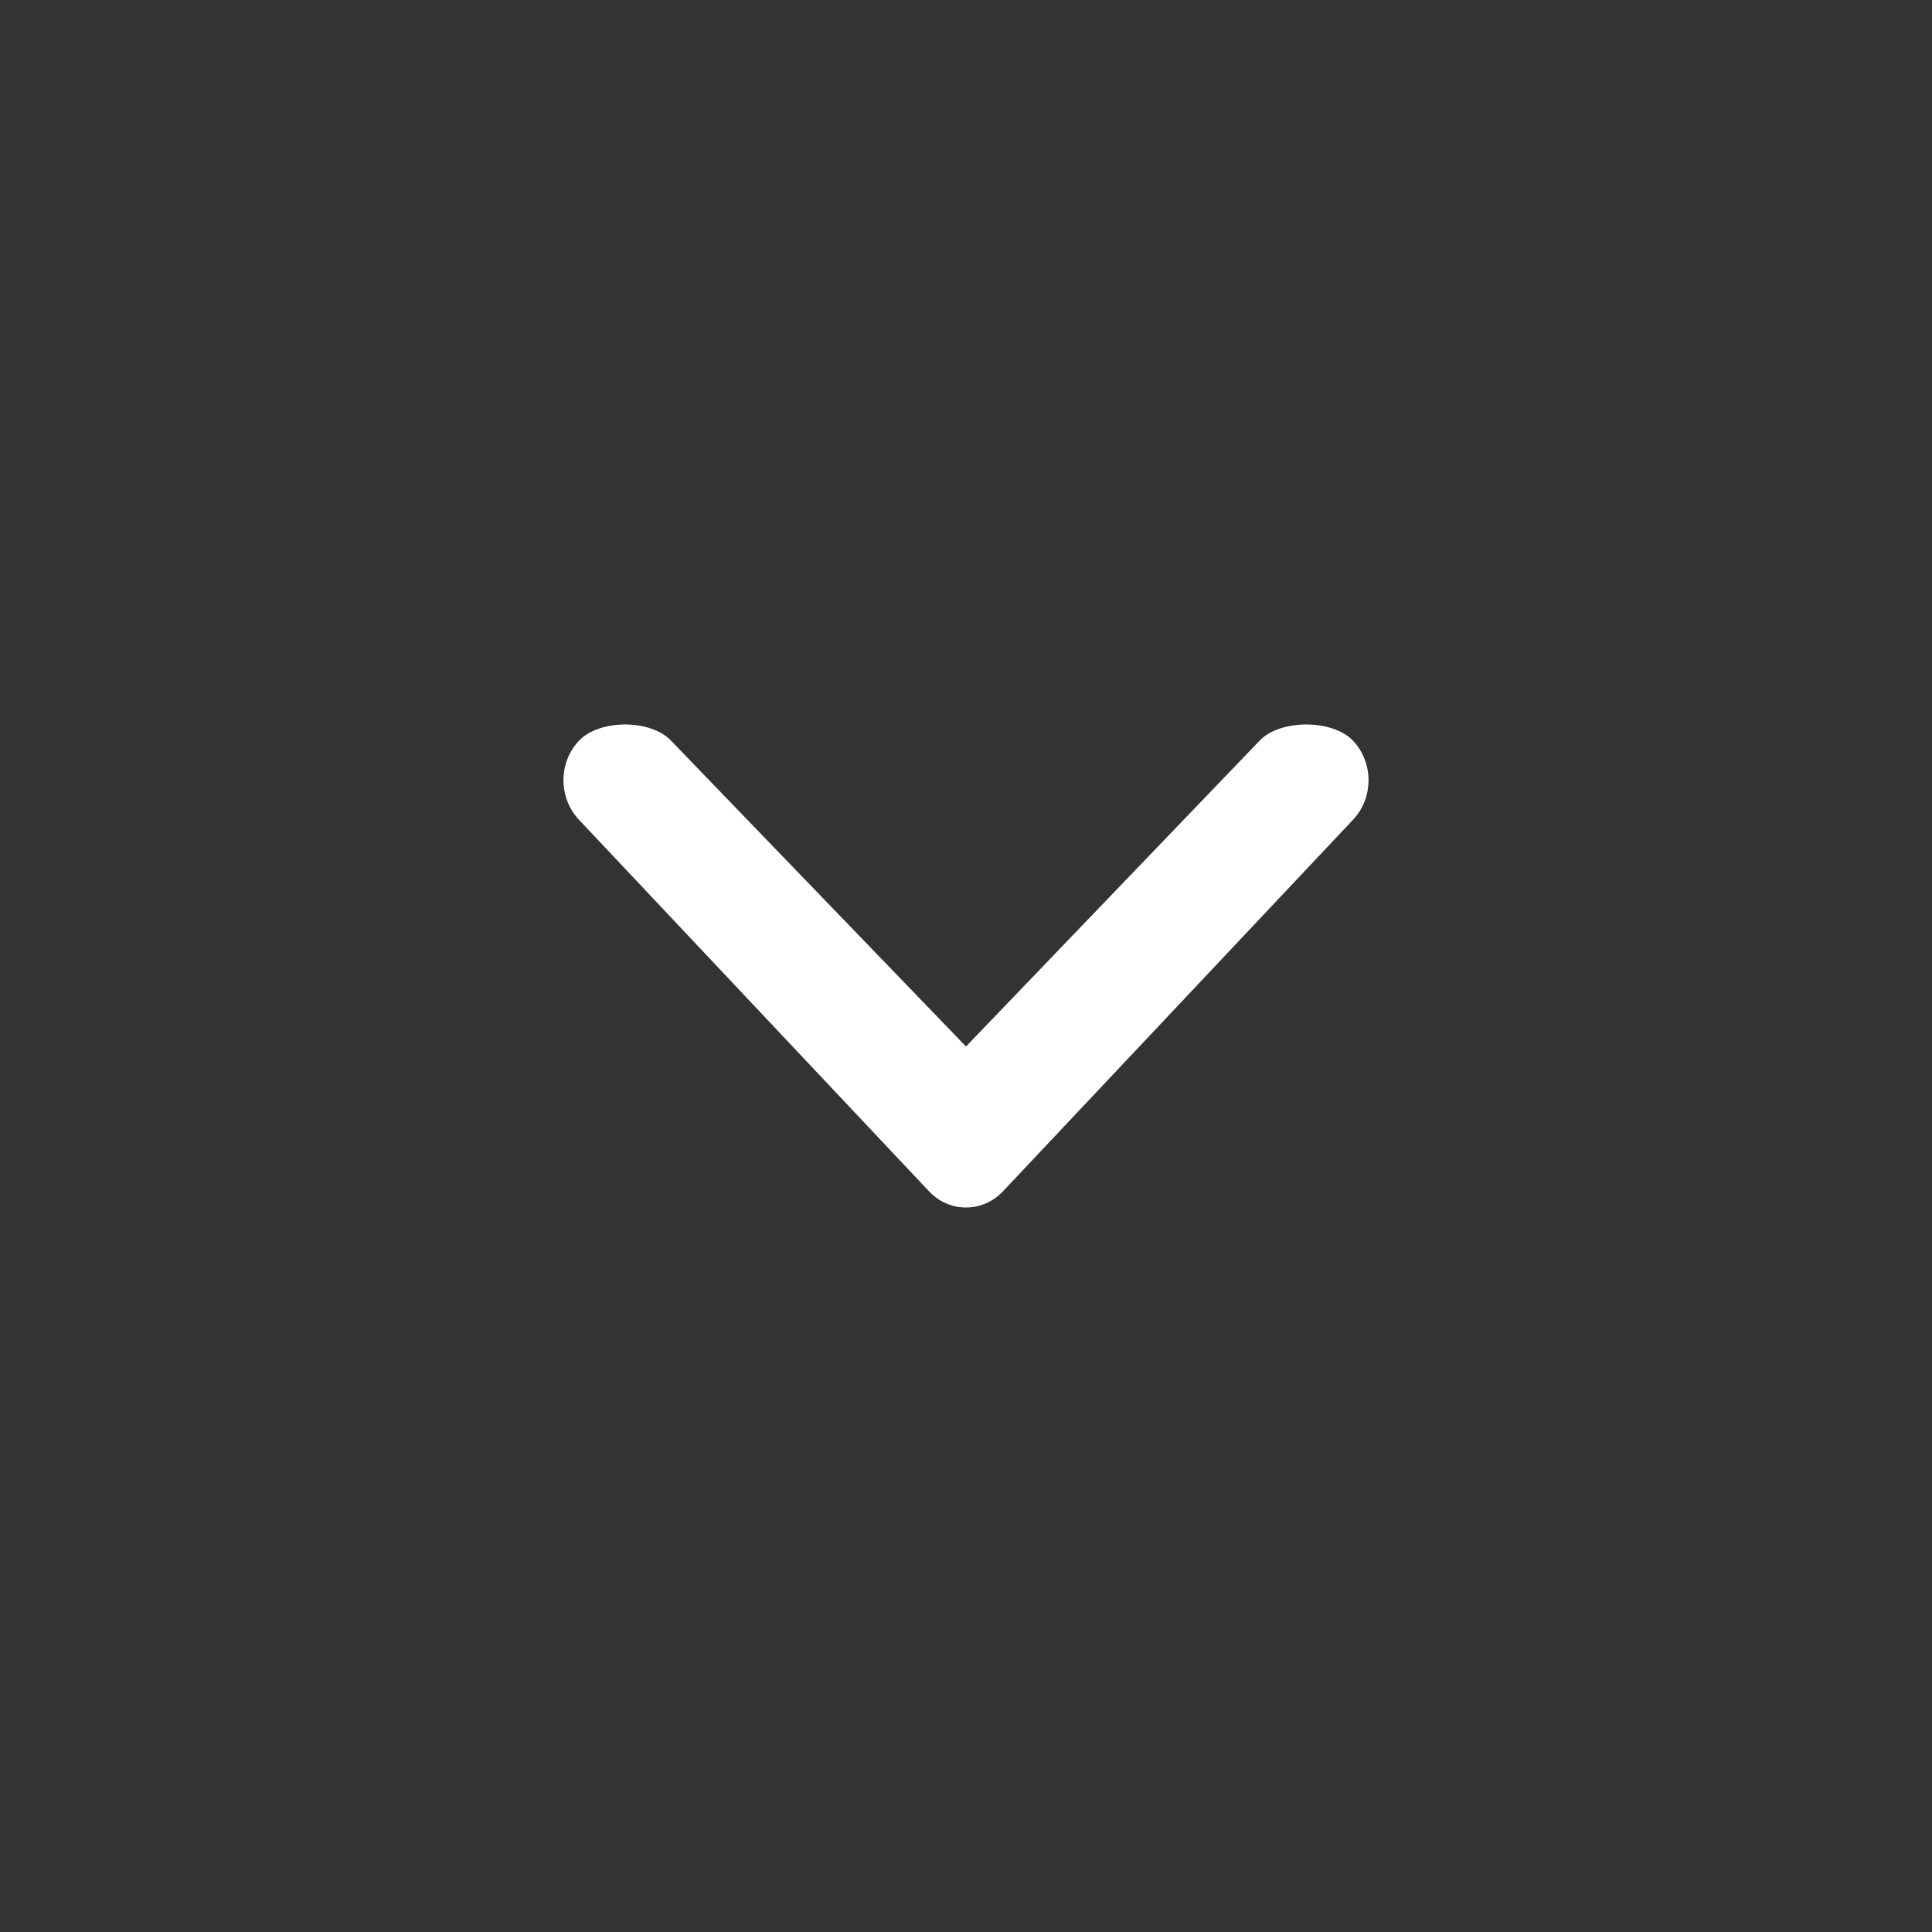 <svg width="24" height="24" viewBox="0 0 24 24" fill="none" xmlns="http://www.w3.org/2000/svg">
<rect x="0" y="0" width="24" height="24" fill="#333333" stroke="none"/>
<path fill-rule="evenodd" clip-rule="evenodd" d="M7.191 9.203C7.446 8.932 8.084 8.932 8.338 9.203L12 13L15.645 9.203C15.9 8.932 16.554 8.932 16.809 9.203C17.064 9.473 17.064 9.911 16.809 10.182L12.461 14.797C12.207 15.068 11.793 15.068 11.539 14.797L7.191 10.182C6.936 9.911 6.936 9.473 7.191 9.203Z" fill="white"/>
</svg>

